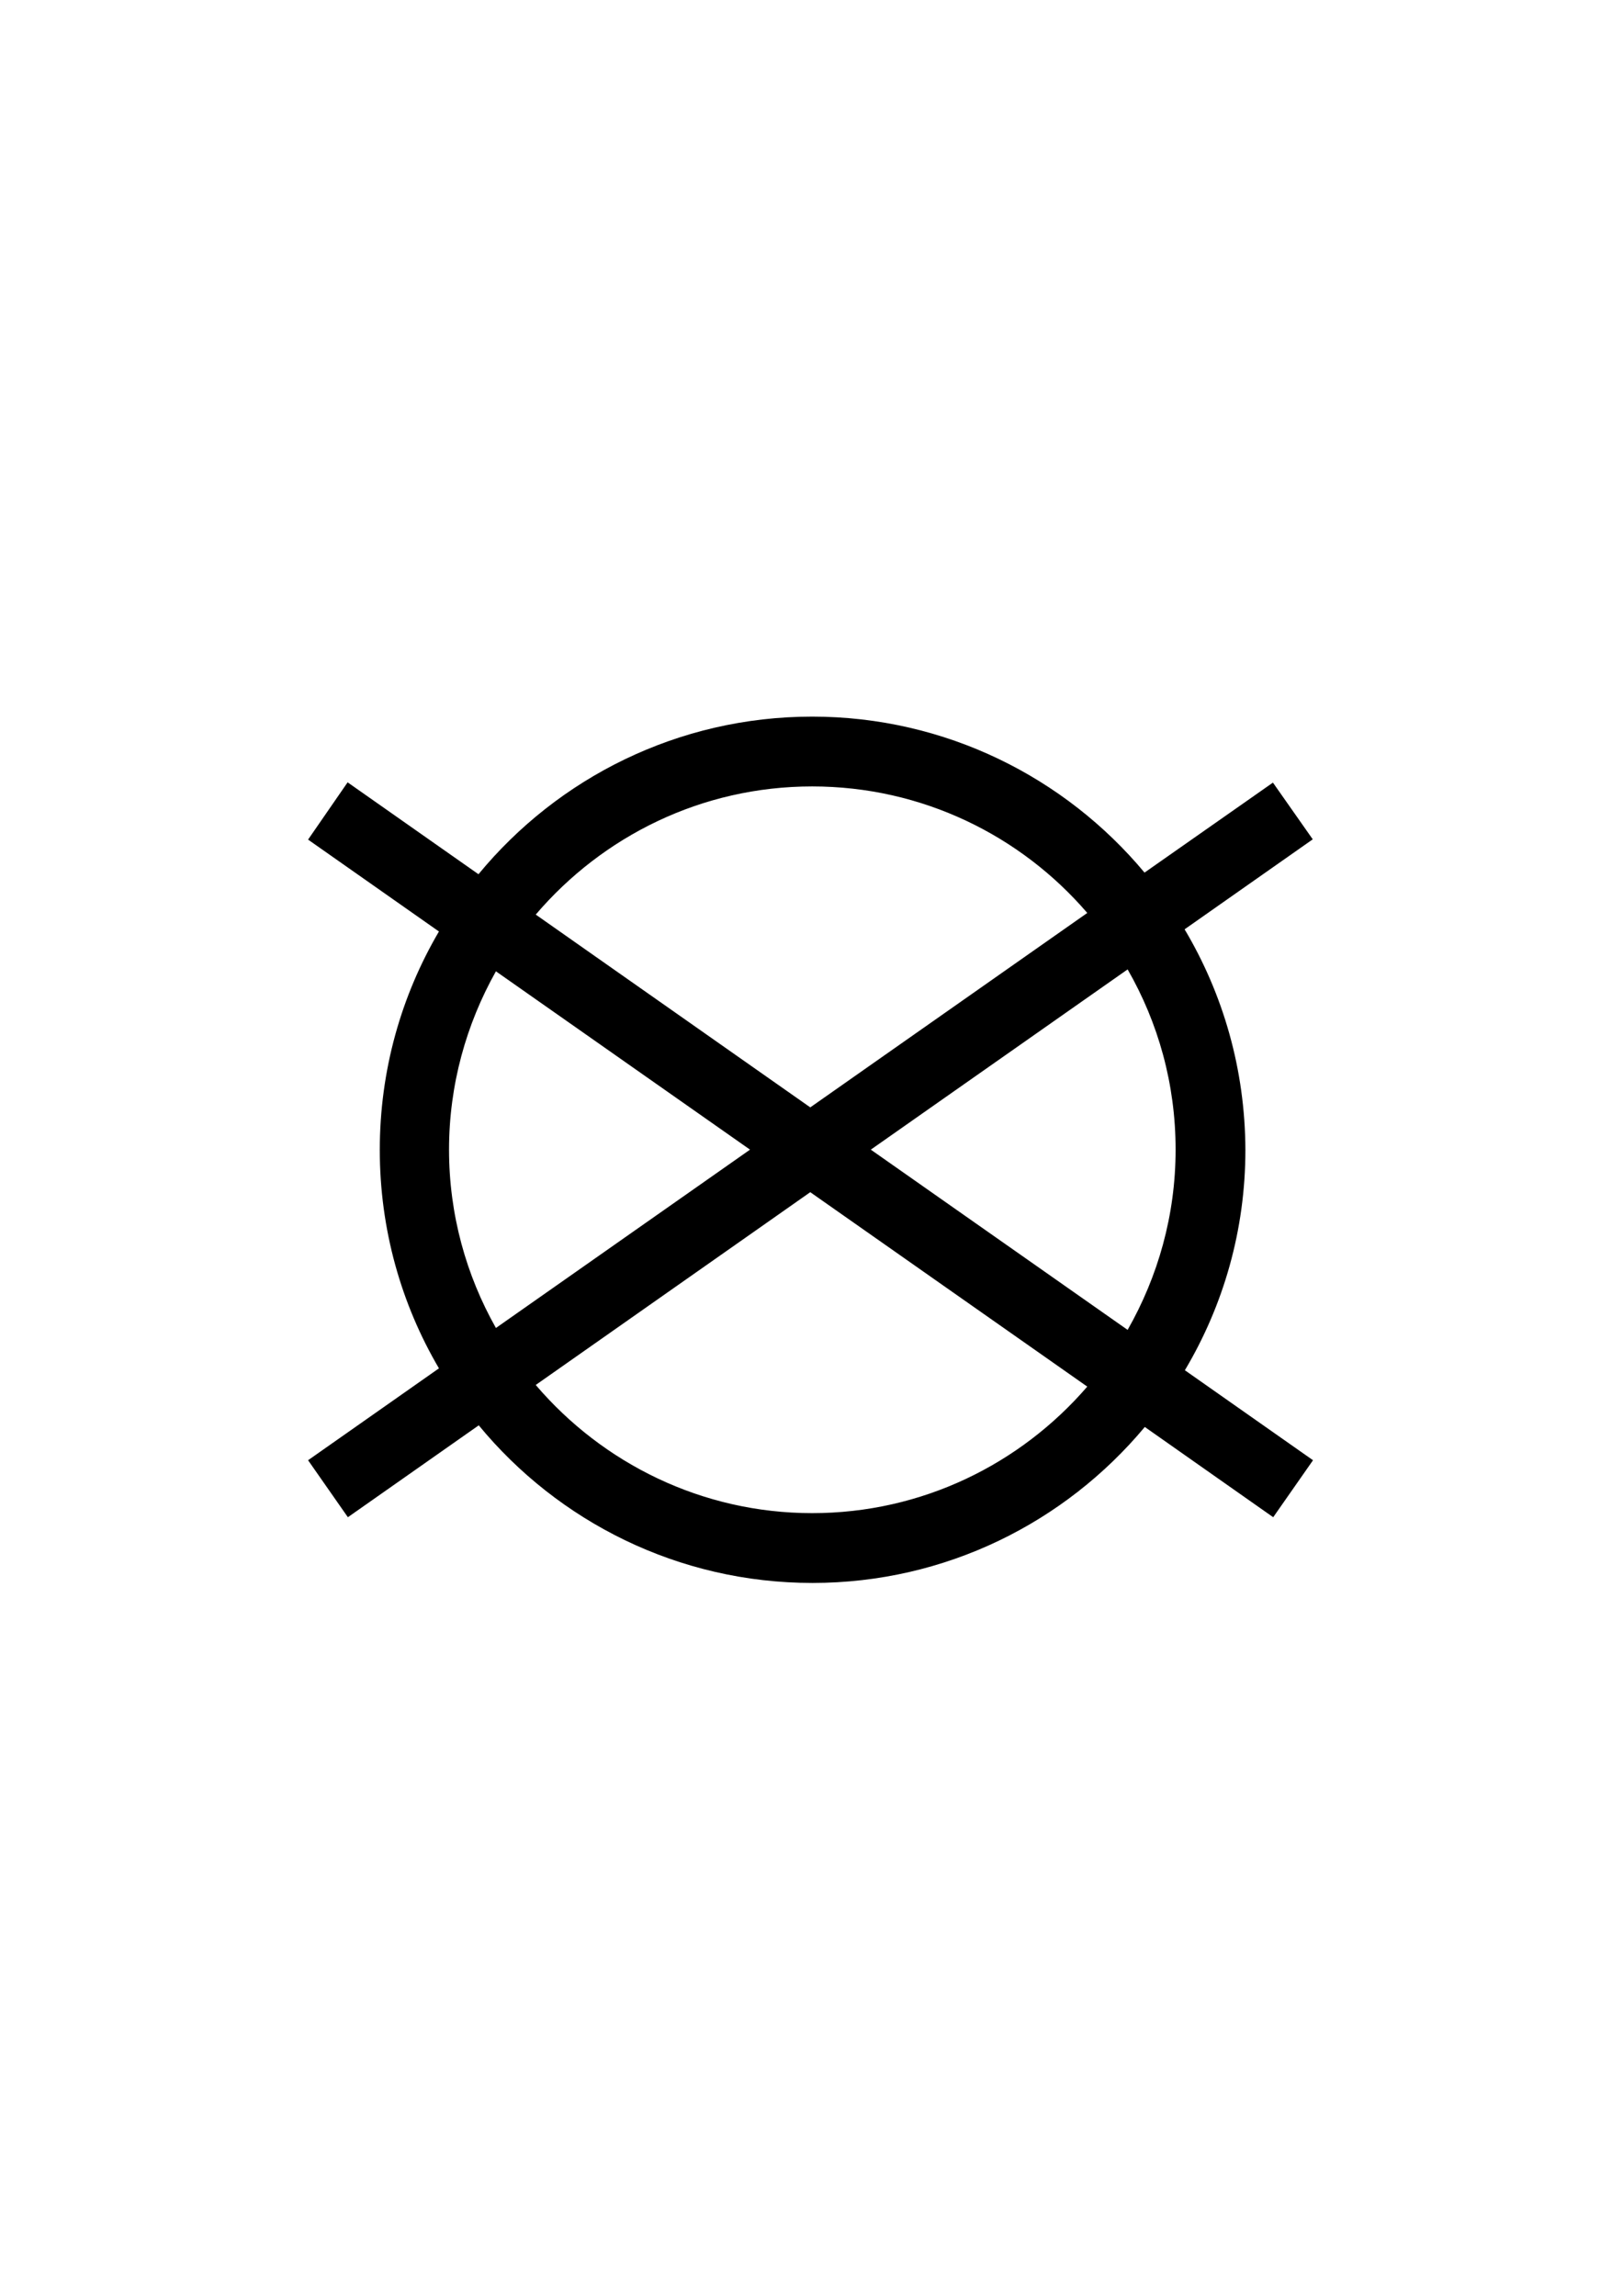 <svg xmlns="http://www.w3.org/2000/svg" class="asf-icon__item" preserveAspectRatio="xMidYMid slice" style="--width:1.5rem;--height:1.5rem" viewBox="0 0 595.3 841.9"><path fill="currentColor" d="m434.5 340.8 47-33-14.6-20.8-47.1 33c-29.1-34.9-73-57.2-121.9-57.2-49.2 0-93.3 22.5-122.4 57.8l-48-33.7-14.5 21 48 33.7c-13.8 23.5-21.7 50.9-21.7 80.1 0 29.2 7.9 56.6 21.7 80.1l-48 33.7 14.6 20.9 48-33.7c29.1 35.3 73.2 57.8 122.4 57.8 48.9 0 92.7-22.2 121.9-57.2l47.1 33.1 14.6-20.9-47-33c14.1-23.7 22.2-51.3 22.2-80.8-.1-29.6-8.2-57.2-22.3-80.9zm-20.9 146.9-94.2-66.1 94.2-66.1c11.2 19.5 17.6 42 17.6 66.1 0 24.1-6.5 46.6-17.6 66.1zm-217.1 20.2 100.7-70.7 101.6 71.3c-24.5 28.4-60.6 46.4-100.9 46.4-40.5 0-76.9-18.3-101.4-47zm-14.6-151.7 93.2 65.4-93.2 65.4c-10.9-19.3-17.2-41.6-17.2-65.4 0-23.7 6.3-46 17.2-65.4zm216.9-21.4-101.6 71.3-100.7-70.7c24.5-28.7 60.8-47 101.4-47 40.3 0 76.5 18 100.9 46.4z"/></svg>